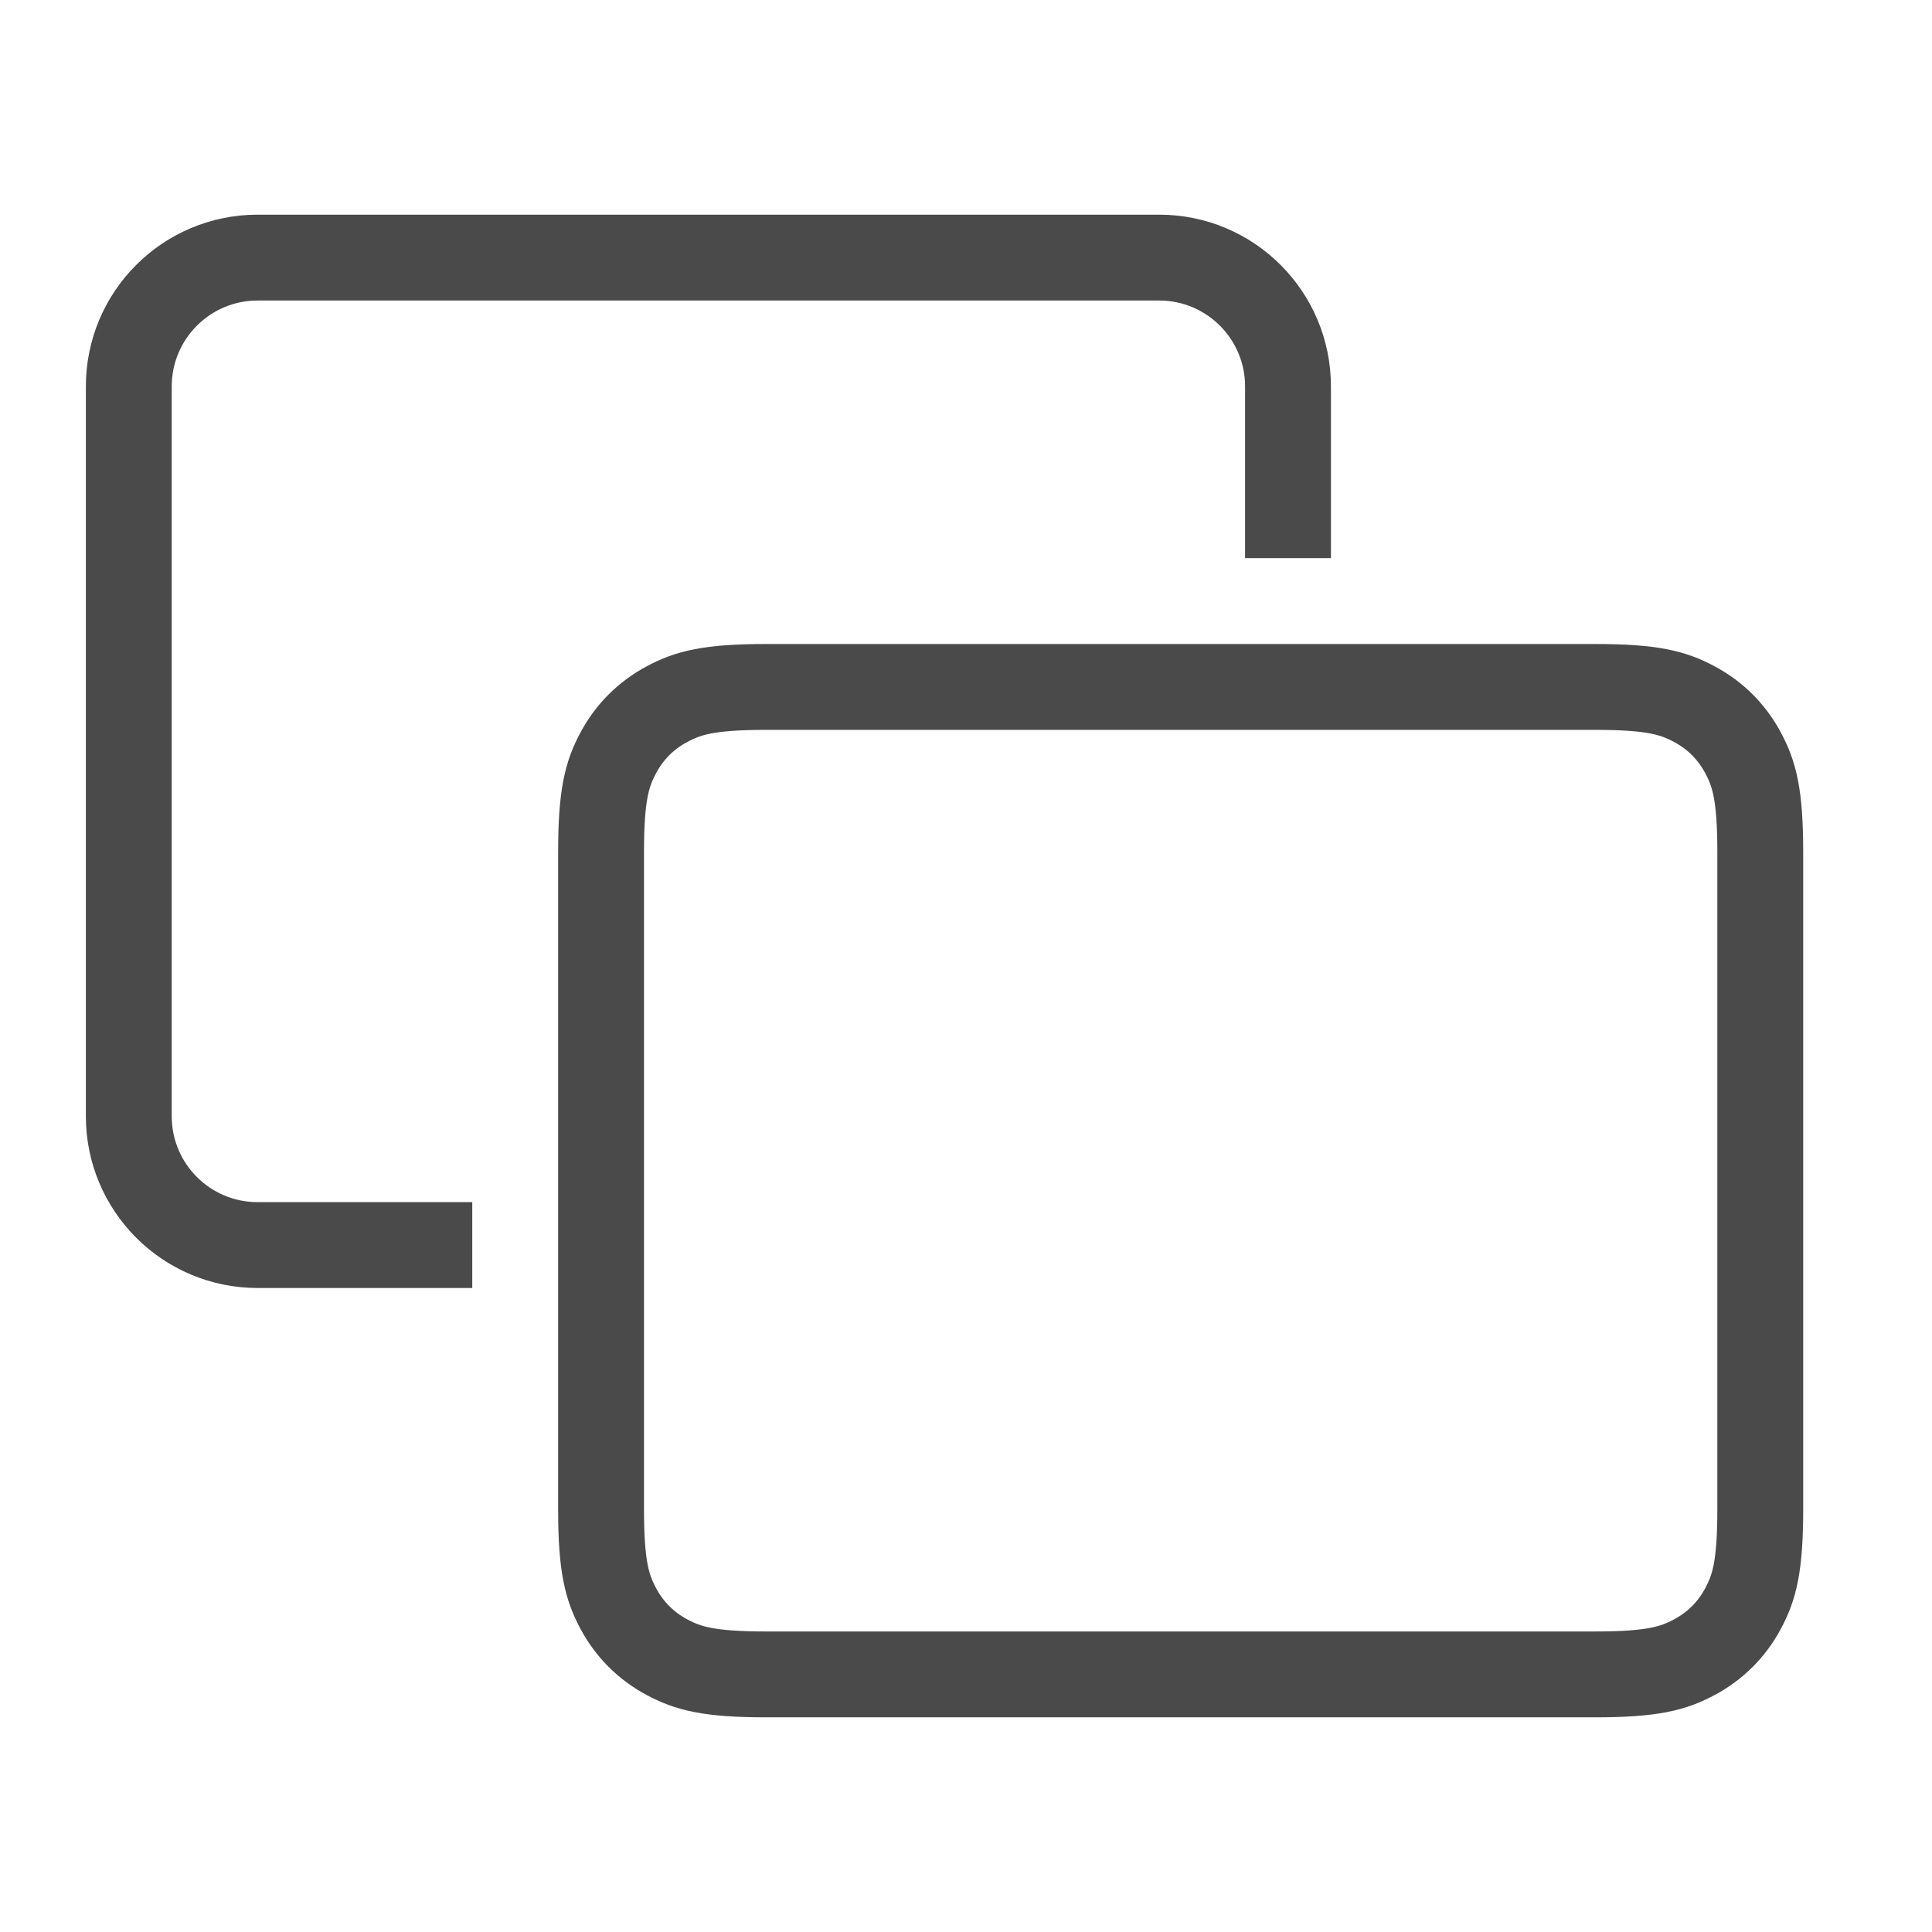 <?xml version="1.0" encoding="UTF-8"?>
<svg width="45px" height="45px" viewBox="0 0 45 45" version="1.1" xmlns="http://www.w3.org/2000/svg" xmlns:xlink="http://www.w3.org/1999/xlink">
    <title>icons / clipboard</title>
    <g id="icons-/-clipboard" stroke="none" stroke-width="1" fill="none" fill-rule="evenodd">
        <path d="M11,29 L6,29 C4.343,29 3,27.657 3,26 L3,9 C3,7.343 4.343,6 6,6 L27,6 C28.657,6 30,7.343 30,9 L30,13 L30,13" id="Path" stroke="#4A4A4A" stroke-width="2"></path>
        <path d="M17.846,16 L37.154,16 C38.491,16 38.976,16.139 39.465,16.401 C39.954,16.662 40.338,17.046 40.599,17.535 C40.861,18.024 41,18.509 41,19.846 L41,35.154 C41,36.491 40.861,36.976 40.599,37.465 C40.338,37.954 39.954,38.338 39.465,38.599 C38.976,38.861 38.491,39 37.154,39 L17.846,39 C16.509,39 16.024,38.861 15.535,38.599 C15.046,38.338 14.662,37.954 14.401,37.465 C14.139,36.976 14,36.491 14,35.154 L14,19.846 C14,18.509 14.139,18.024 14.401,17.535 C14.662,17.046 15.046,16.662 15.535,16.401 C16.024,16.139 16.509,16 17.846,16 Z" id="Rectangle-Copy-2" stroke="#4A4A4A" stroke-width="2"></path>
    </g>
</svg>